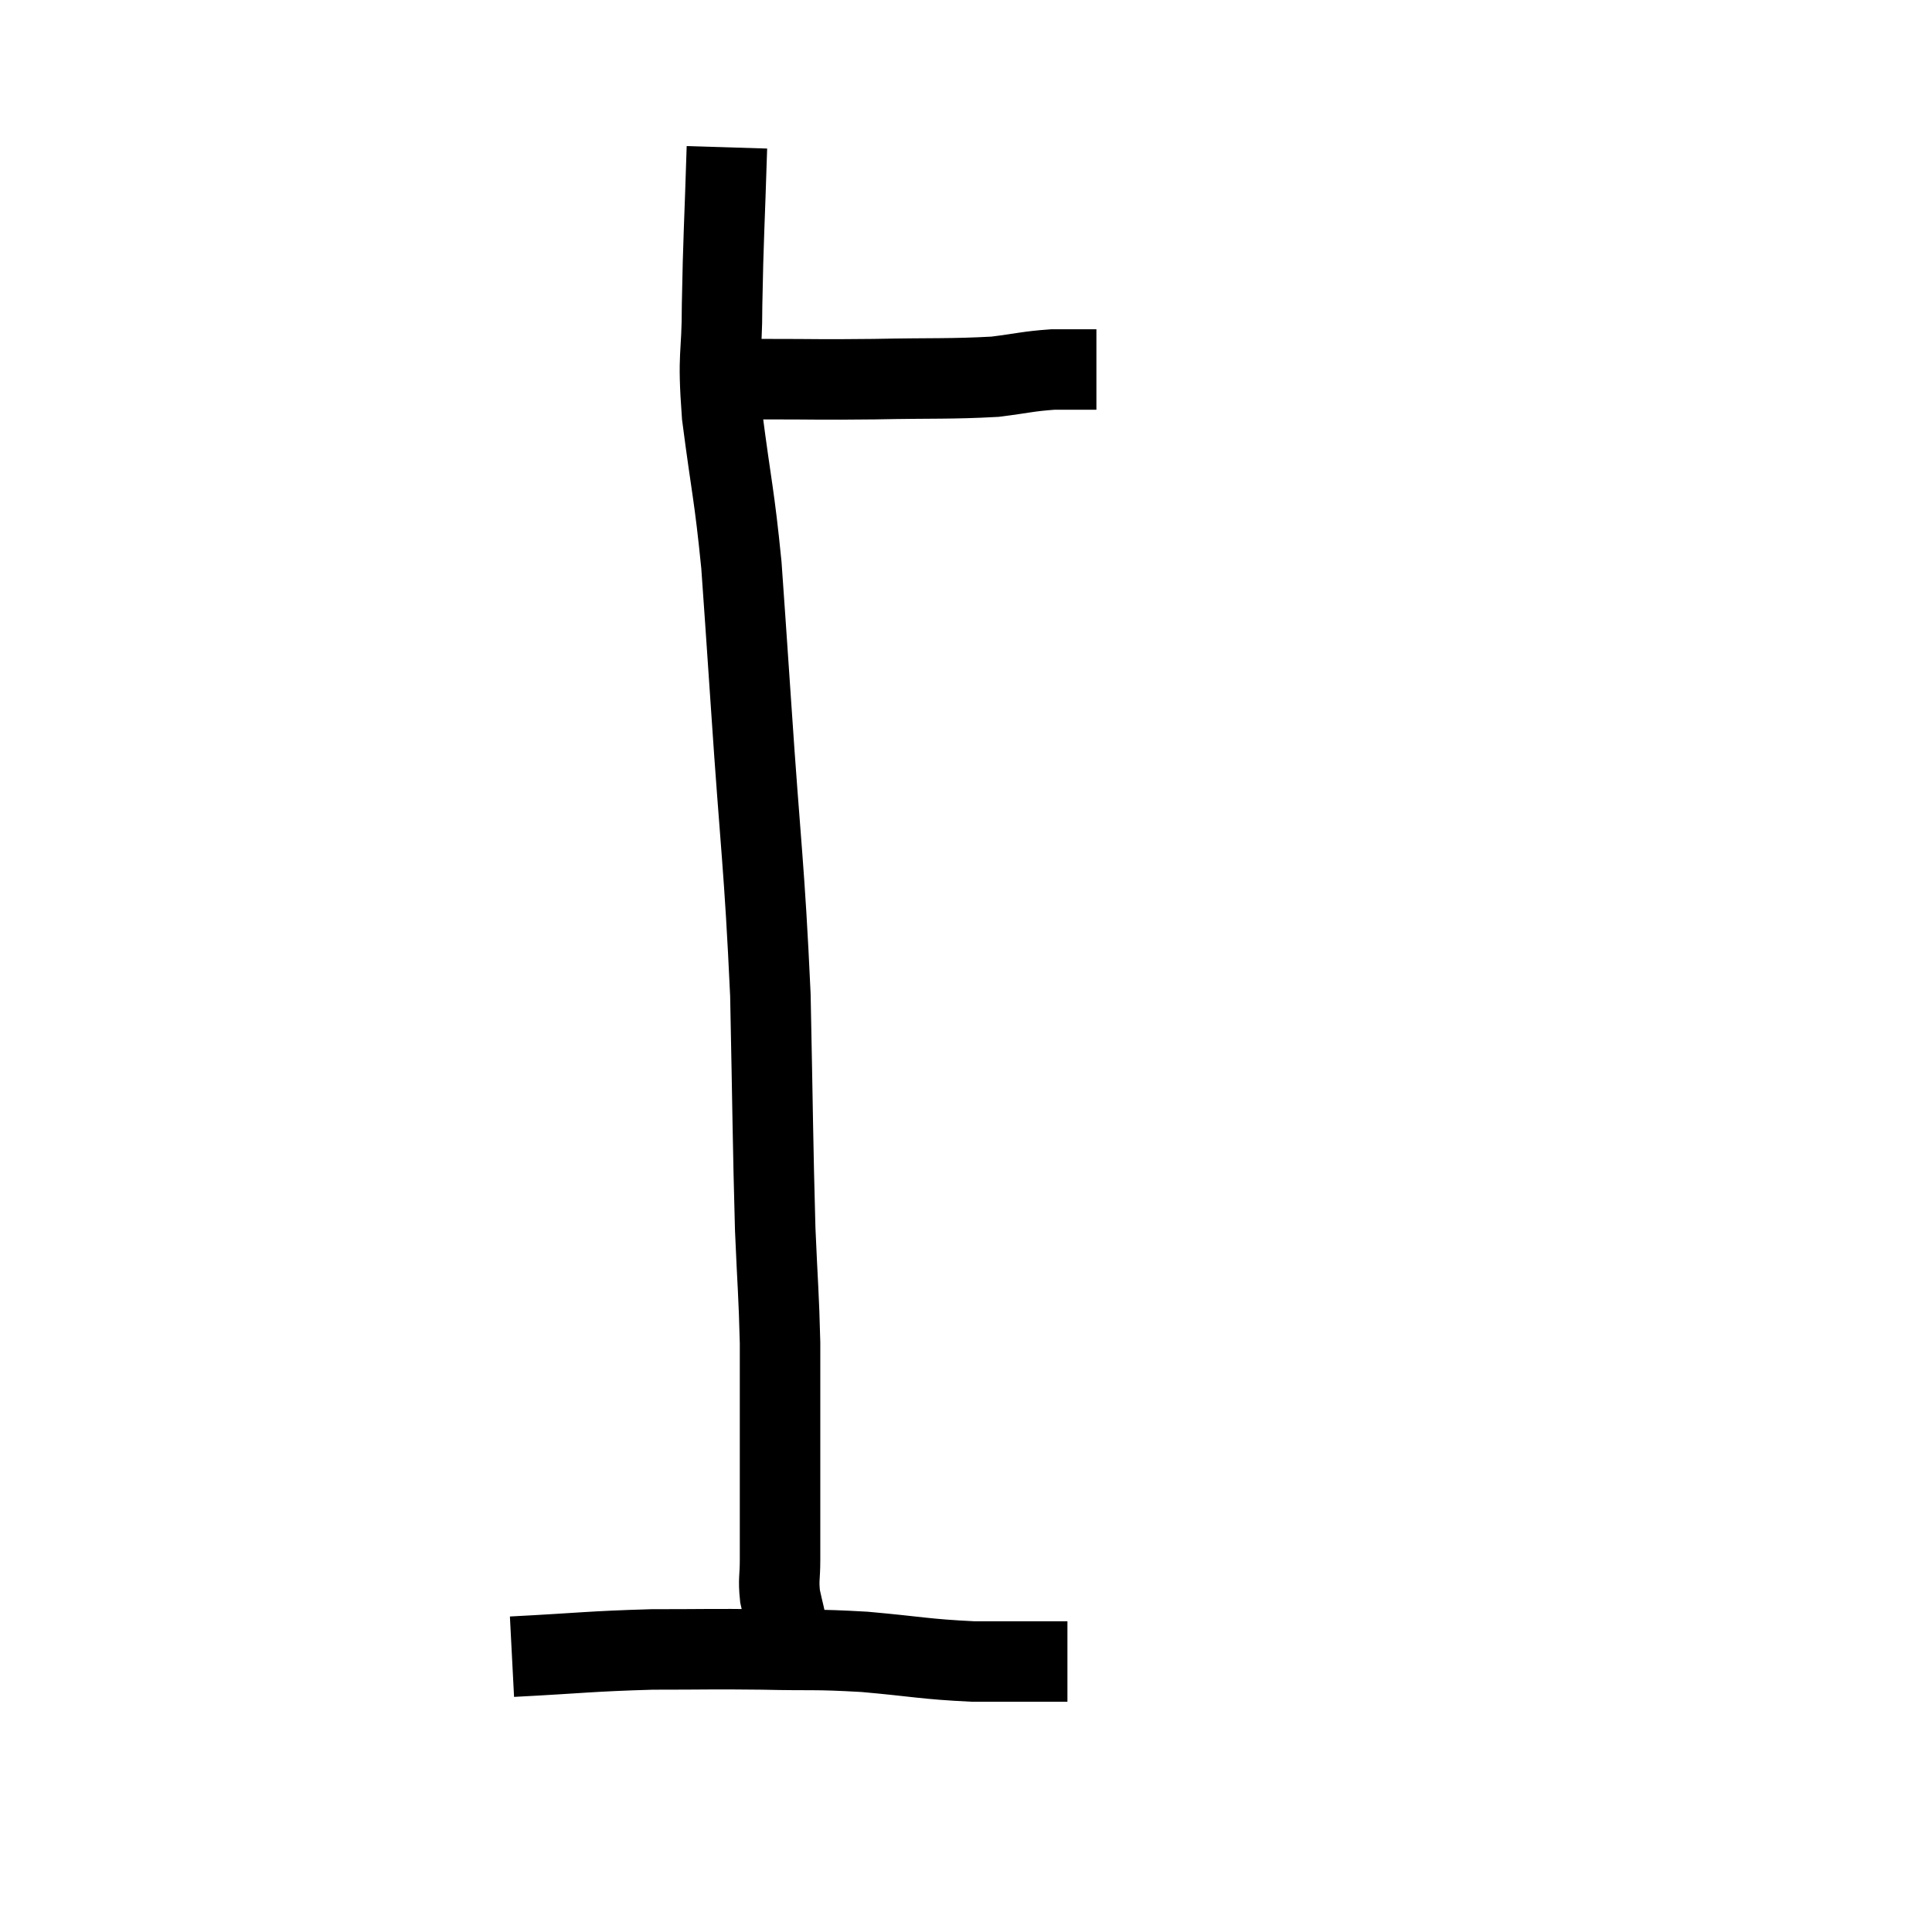 <svg width="48" height="48" viewBox="0 0 48 48" xmlns="http://www.w3.org/2000/svg"><path d="M 17.7 9.42 C 18.36 9.42, 18.015 9.42, 19.02 9.42 C 20.37 9.42, 20.295 9.435, 21.72 9.42 C 23.22 9.39, 23.61 9.42, 24.72 9.36 C 25.44 9.27, 25.53 9.225, 26.16 9.18 C 26.7 9.18, 26.97 9.18, 27.24 9.18 L 27.24 9.18" fill="none" stroke="black" stroke-width="2"></path><path d="M 18.06 3.66 C 18 5.61, 17.97 5.895, 17.94 7.56 C 17.94 8.94, 17.82 8.7, 17.94 10.32 C 18.18 12.18, 18.24 12.24, 18.42 14.04 C 18.54 15.78, 18.48 14.85, 18.66 17.52 C 18.9 21.12, 18.99 21.465, 19.14 24.72 C 19.2 27.63, 19.2 28.38, 19.26 30.54 C 19.32 31.95, 19.35 32.145, 19.38 33.36 C 19.38 34.38, 19.38 34.41, 19.38 35.4 C 19.38 36.36, 19.38 36.48, 19.38 37.32 C 19.38 38.04, 19.38 38.175, 19.38 38.76 C 19.38 39.21, 19.335 39.225, 19.38 39.66 C 19.47 40.08, 19.515 40.2, 19.56 40.5 L 19.56 40.86" fill="none" stroke="black" stroke-width="2"></path><path d="M 12.72 41.16 C 14.46 41.07, 14.64 41.025, 16.2 40.98 C 17.58 40.98, 17.64 40.965, 18.96 40.98 C 20.22 41.01, 20.175 40.965, 21.48 41.04 C 22.83 41.16, 22.95 41.22, 24.18 41.28 C 25.29 41.28, 25.815 41.28, 26.4 41.28 L 26.52 41.28" fill="none" stroke="black" stroke-width="2"></path></svg>